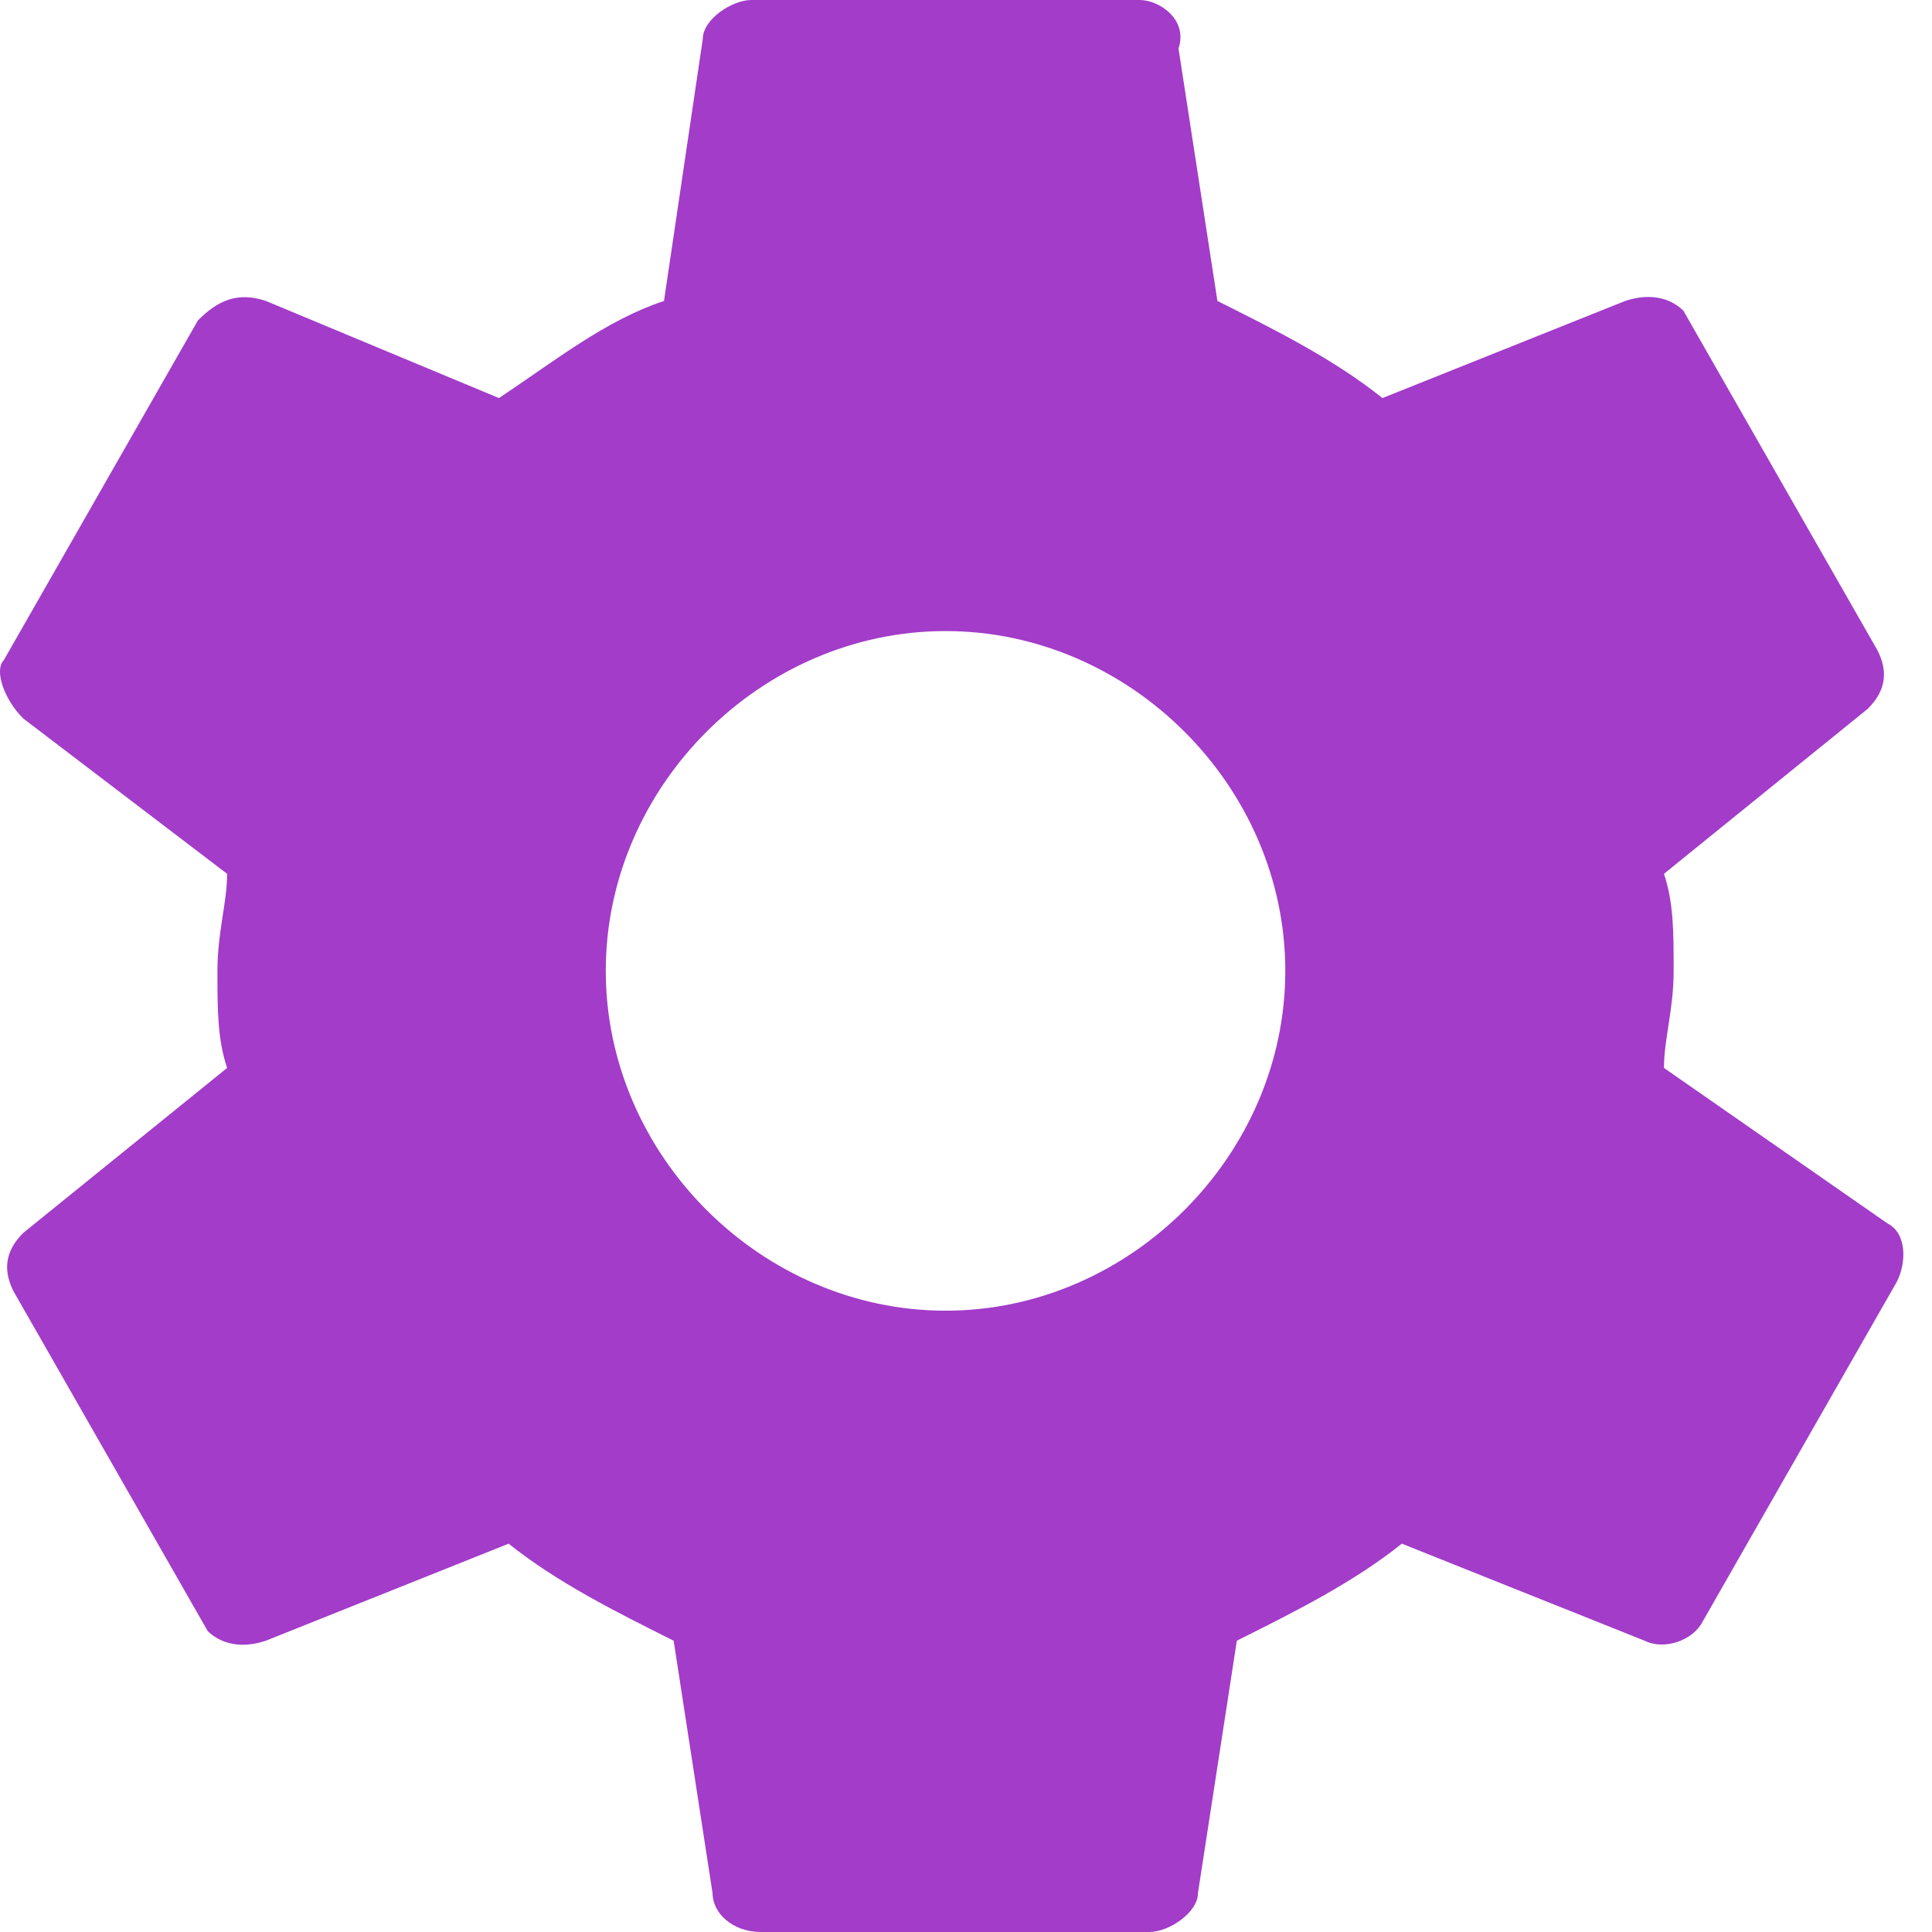 <svg width="22" height="22" viewBox="0 0 22 22" fill="none" xmlns="http://www.w3.org/2000/svg">
<path d="M18.948 12.161C18.948 11.829 19.058 11.498 19.058 11.055C19.058 10.613 19.058 10.281 18.948 9.95L21.27 8.07C21.491 7.849 21.491 7.628 21.38 7.407L19.169 3.538C19.058 3.427 18.837 3.317 18.506 3.427L15.742 4.533C15.189 4.09 14.526 3.759 13.863 3.427L13.42 0.553C13.531 0.221 13.199 0 12.978 0H8.556C8.335 0 8.003 0.221 8.003 0.442L7.561 3.427C6.898 3.648 6.345 4.09 5.682 4.533L3.028 3.427C2.697 3.317 2.476 3.427 2.254 3.648L0.043 7.518C-0.067 7.628 0.043 7.96 0.264 8.181L2.586 9.95C2.586 10.281 2.476 10.613 2.476 11.055C2.476 11.498 2.476 11.829 2.586 12.161L0.264 14.04C0.043 14.261 0.043 14.482 0.154 14.704L2.365 18.573C2.476 18.683 2.697 18.794 3.028 18.683L5.792 17.578C6.345 18.02 7.008 18.352 7.671 18.683L8.114 21.558C8.114 21.779 8.335 22 8.666 22H13.089C13.31 22 13.641 21.779 13.641 21.558L14.084 18.683C14.747 18.352 15.41 18.02 15.963 17.578L18.727 18.683C18.948 18.794 19.279 18.683 19.39 18.462L21.601 14.593C21.712 14.372 21.712 14.04 21.491 13.93L18.948 12.161ZM10.767 14.925C8.667 14.925 6.898 13.156 6.898 11.055C6.898 8.955 8.667 7.186 10.767 7.186C12.867 7.186 14.636 8.955 14.636 11.055C14.636 13.156 12.867 14.925 10.767 14.925Z" fill="#A23CC9"/>
</svg>
